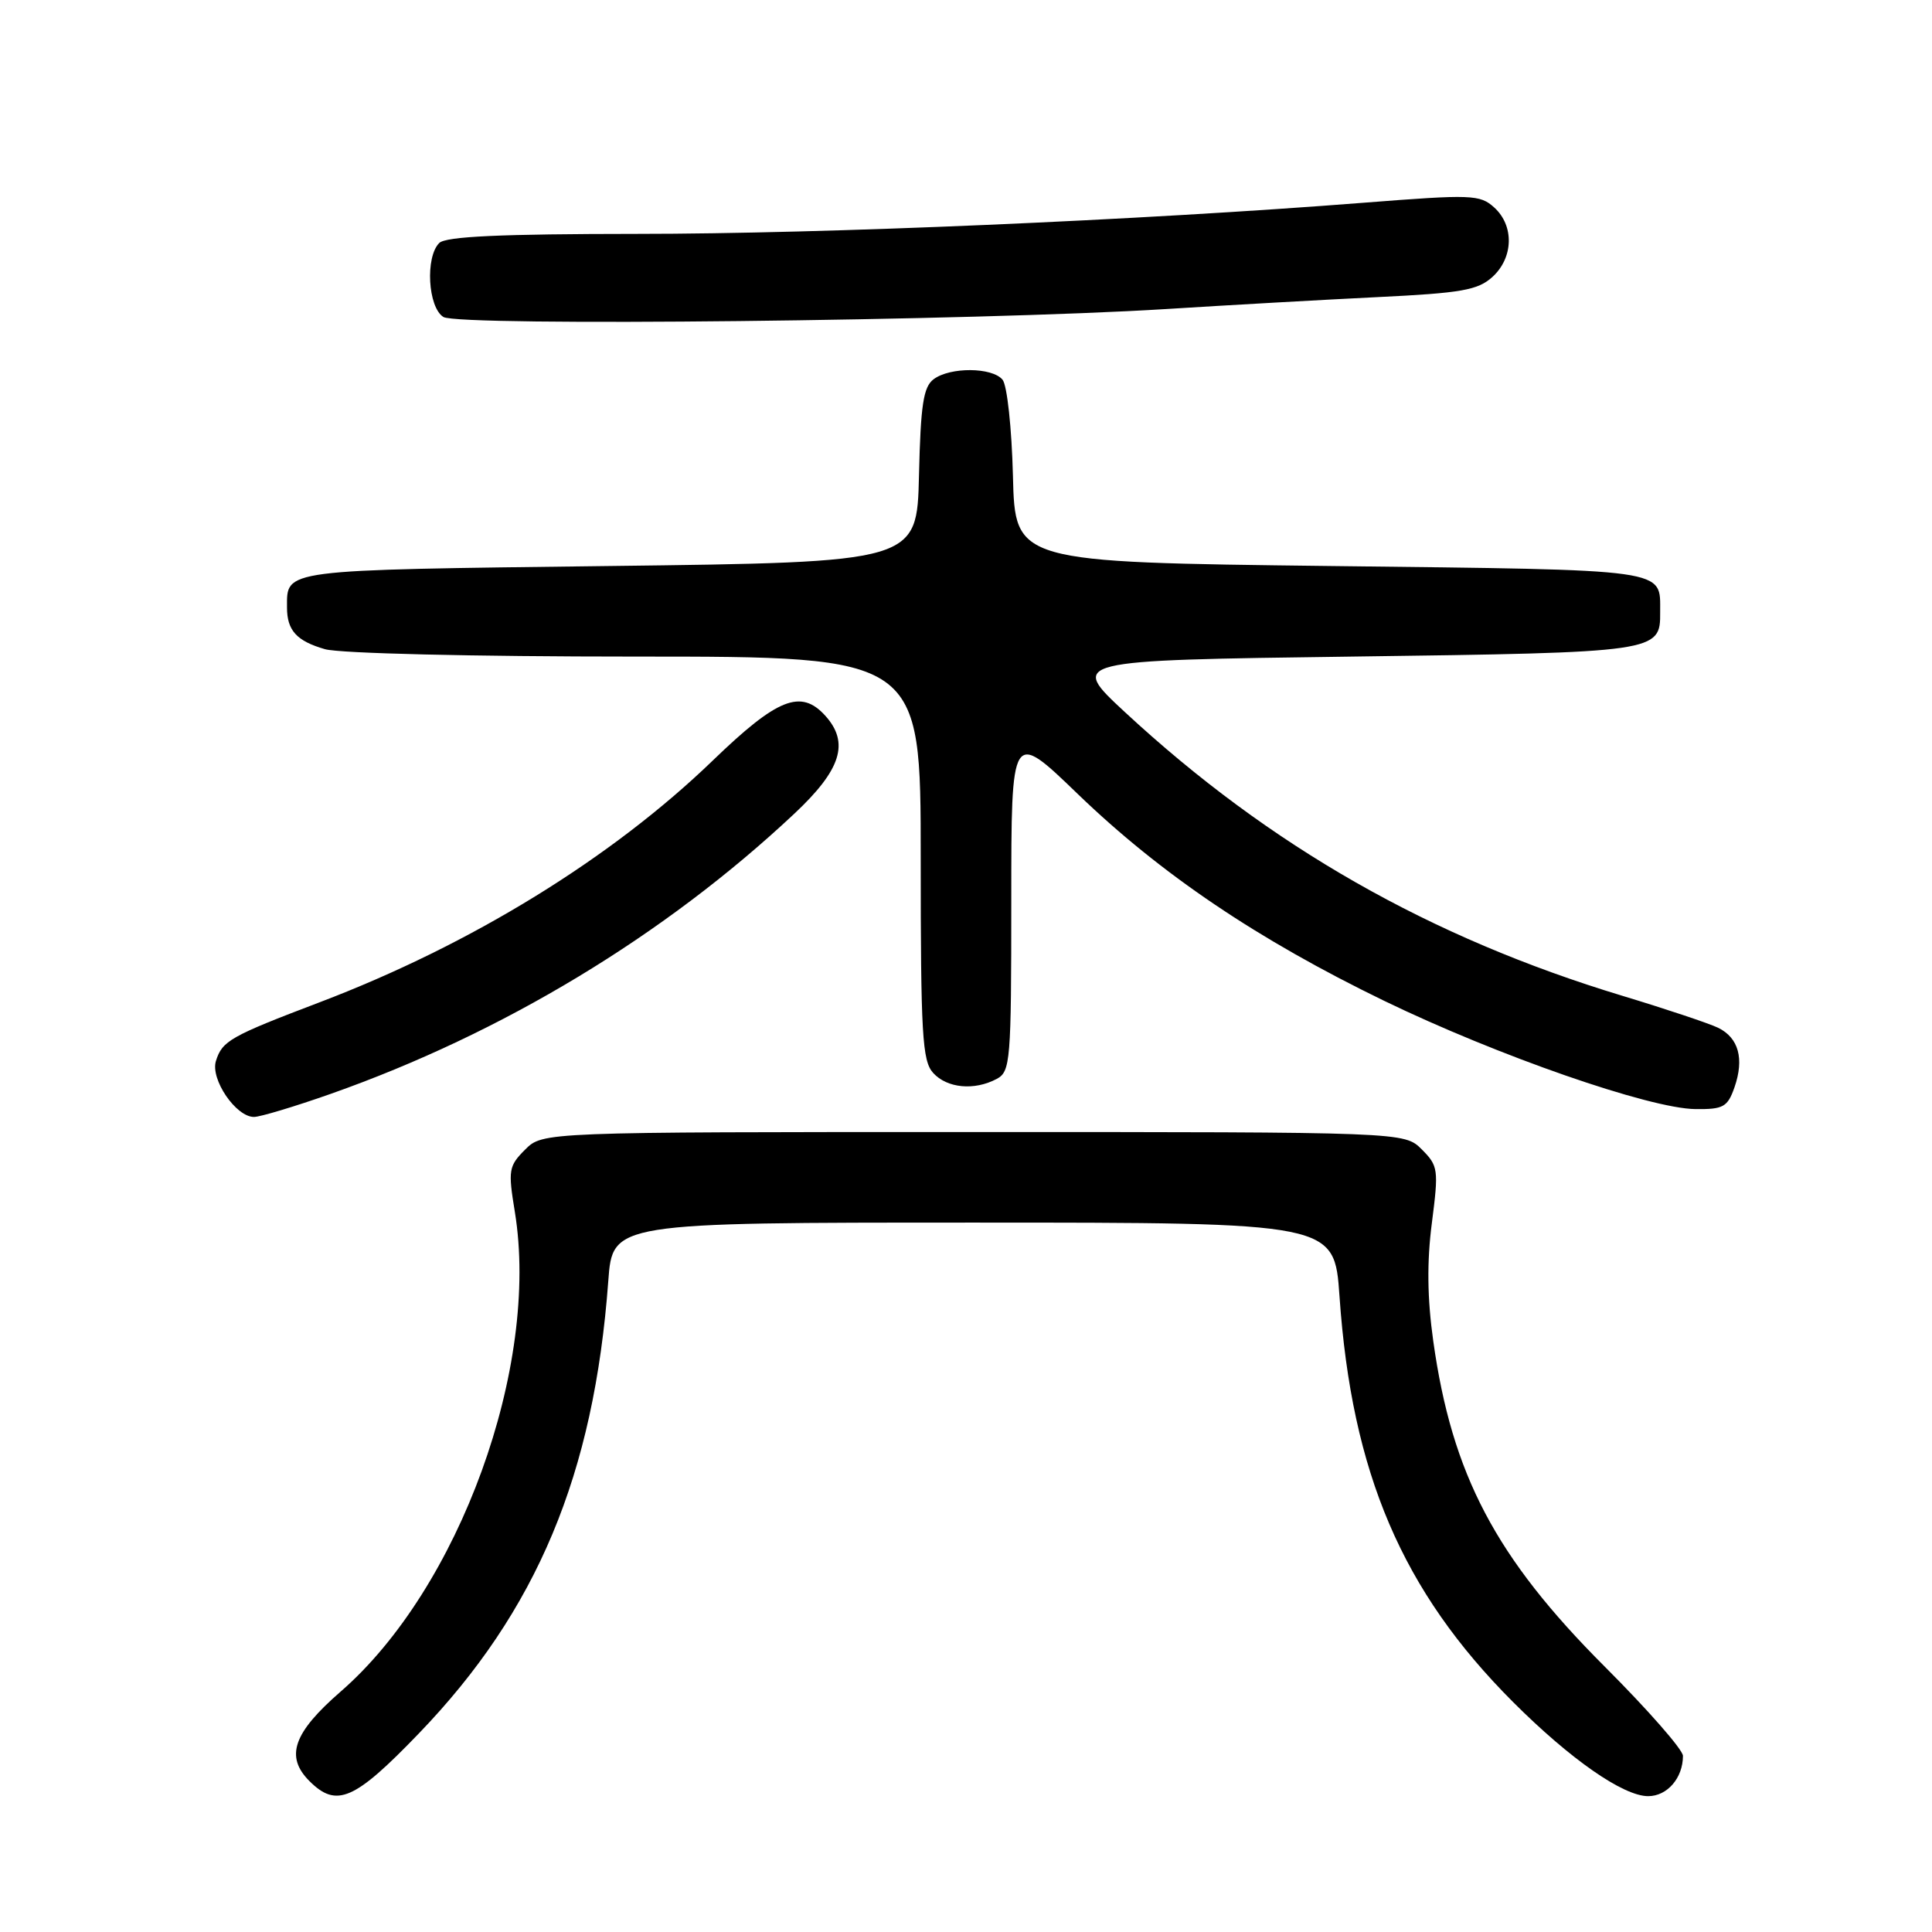<?xml version="1.0" encoding="UTF-8" standalone="no"?>
<!DOCTYPE svg PUBLIC "-//W3C//DTD SVG 1.1//EN" "http://www.w3.org/Graphics/SVG/1.1/DTD/svg11.dtd" >
<svg xmlns="http://www.w3.org/2000/svg" xmlns:xlink="http://www.w3.org/1999/xlink" version="1.1" viewBox="0 0 256 256">
 <g >
 <path fill="currentColor"
d=" M 55.50 229.69 C 71.14 213.45 78.71 195.38 80.60 169.75 C 81.17 162.00 81.17 162.00 128.99 162.00 C 176.81 162.00 176.81 162.00 177.49 171.75 C 179.11 195.21 185.79 210.82 200.48 225.52 C 208.08 233.12 215.09 238.00 218.39 238.00 C 220.92 238.00 223.00 235.59 223.00 232.66 C 223.00 231.85 218.34 226.54 212.65 220.85 C 198.17 206.37 192.39 195.40 189.91 177.67 C 189.12 172.03 189.06 167.19 189.73 162.05 C 190.64 154.96 190.58 154.49 188.39 152.30 C 186.09 150.00 186.09 150.00 129.00 150.00 C 71.91 150.00 71.91 150.00 69.58 152.33 C 67.40 154.51 67.31 155.05 68.22 160.58 C 71.56 181.04 60.86 210.50 45.12 224.16 C 38.85 229.61 37.76 232.76 41.00 236.00 C 44.59 239.59 46.96 238.56 55.50 229.69 Z  M 43.83 144.94 C 66.60 136.91 88.09 123.93 105.25 107.82 C 111.47 101.99 112.59 98.42 109.35 94.83 C 106.12 91.27 103.01 92.51 94.47 100.75 C 81.05 113.71 62.42 125.17 42.40 132.79 C 30.49 137.32 29.45 137.91 28.61 140.59 C 27.86 143.01 31.26 148.00 33.65 148.00 C 34.48 148.00 39.06 146.62 43.83 144.94 Z  M 229.83 144.07 C 231.14 140.29 230.38 137.52 227.67 136.19 C 226.47 135.61 220.79 133.71 215.04 131.97 C 189.50 124.25 168.24 112.13 149.08 94.38 C 141.66 87.50 141.66 87.50 179.18 87.00 C 219.68 86.46 220.02 86.41 219.98 81.13 C 219.95 75.30 221.70 75.54 176.29 75.00 C 134.50 74.50 134.50 74.50 134.22 63.06 C 134.06 56.73 133.45 51.04 132.84 50.31 C 131.46 48.65 125.90 48.61 123.71 50.25 C 122.35 51.27 121.99 53.64 121.77 63.00 C 121.50 74.50 121.50 74.50 80.71 75.00 C 37.02 75.54 38.03 75.41 38.03 80.50 C 38.03 83.54 39.31 84.94 43.06 86.02 C 45.03 86.58 62.53 87.00 84.24 87.00 C 122.00 87.00 122.00 87.00 122.00 113.67 C 122.00 137.09 122.20 140.57 123.65 142.17 C 125.49 144.20 129.11 144.54 132.07 142.96 C 133.89 141.99 134.00 140.65 134.00 119.32 C 134.00 96.71 134.00 96.71 142.80 105.20 C 153.85 115.85 166.62 124.47 183.40 132.61 C 198.41 139.88 218.56 146.89 224.65 146.96 C 228.36 147.00 228.91 146.69 229.83 144.07 Z  M 154.50 40.95 C 162.75 40.43 175.35 39.72 182.50 39.37 C 193.66 38.83 195.82 38.45 197.75 36.70 C 200.55 34.15 200.66 29.91 197.99 27.49 C 196.10 25.78 195.03 25.74 180.74 26.86 C 151.05 29.19 109.17 30.99 84.45 30.99 C 66.31 31.00 59.07 31.33 58.20 32.20 C 56.33 34.07 56.70 40.71 58.75 42.00 C 60.76 43.28 129.41 42.52 154.50 40.95 Z "/>
</g>
</svg>